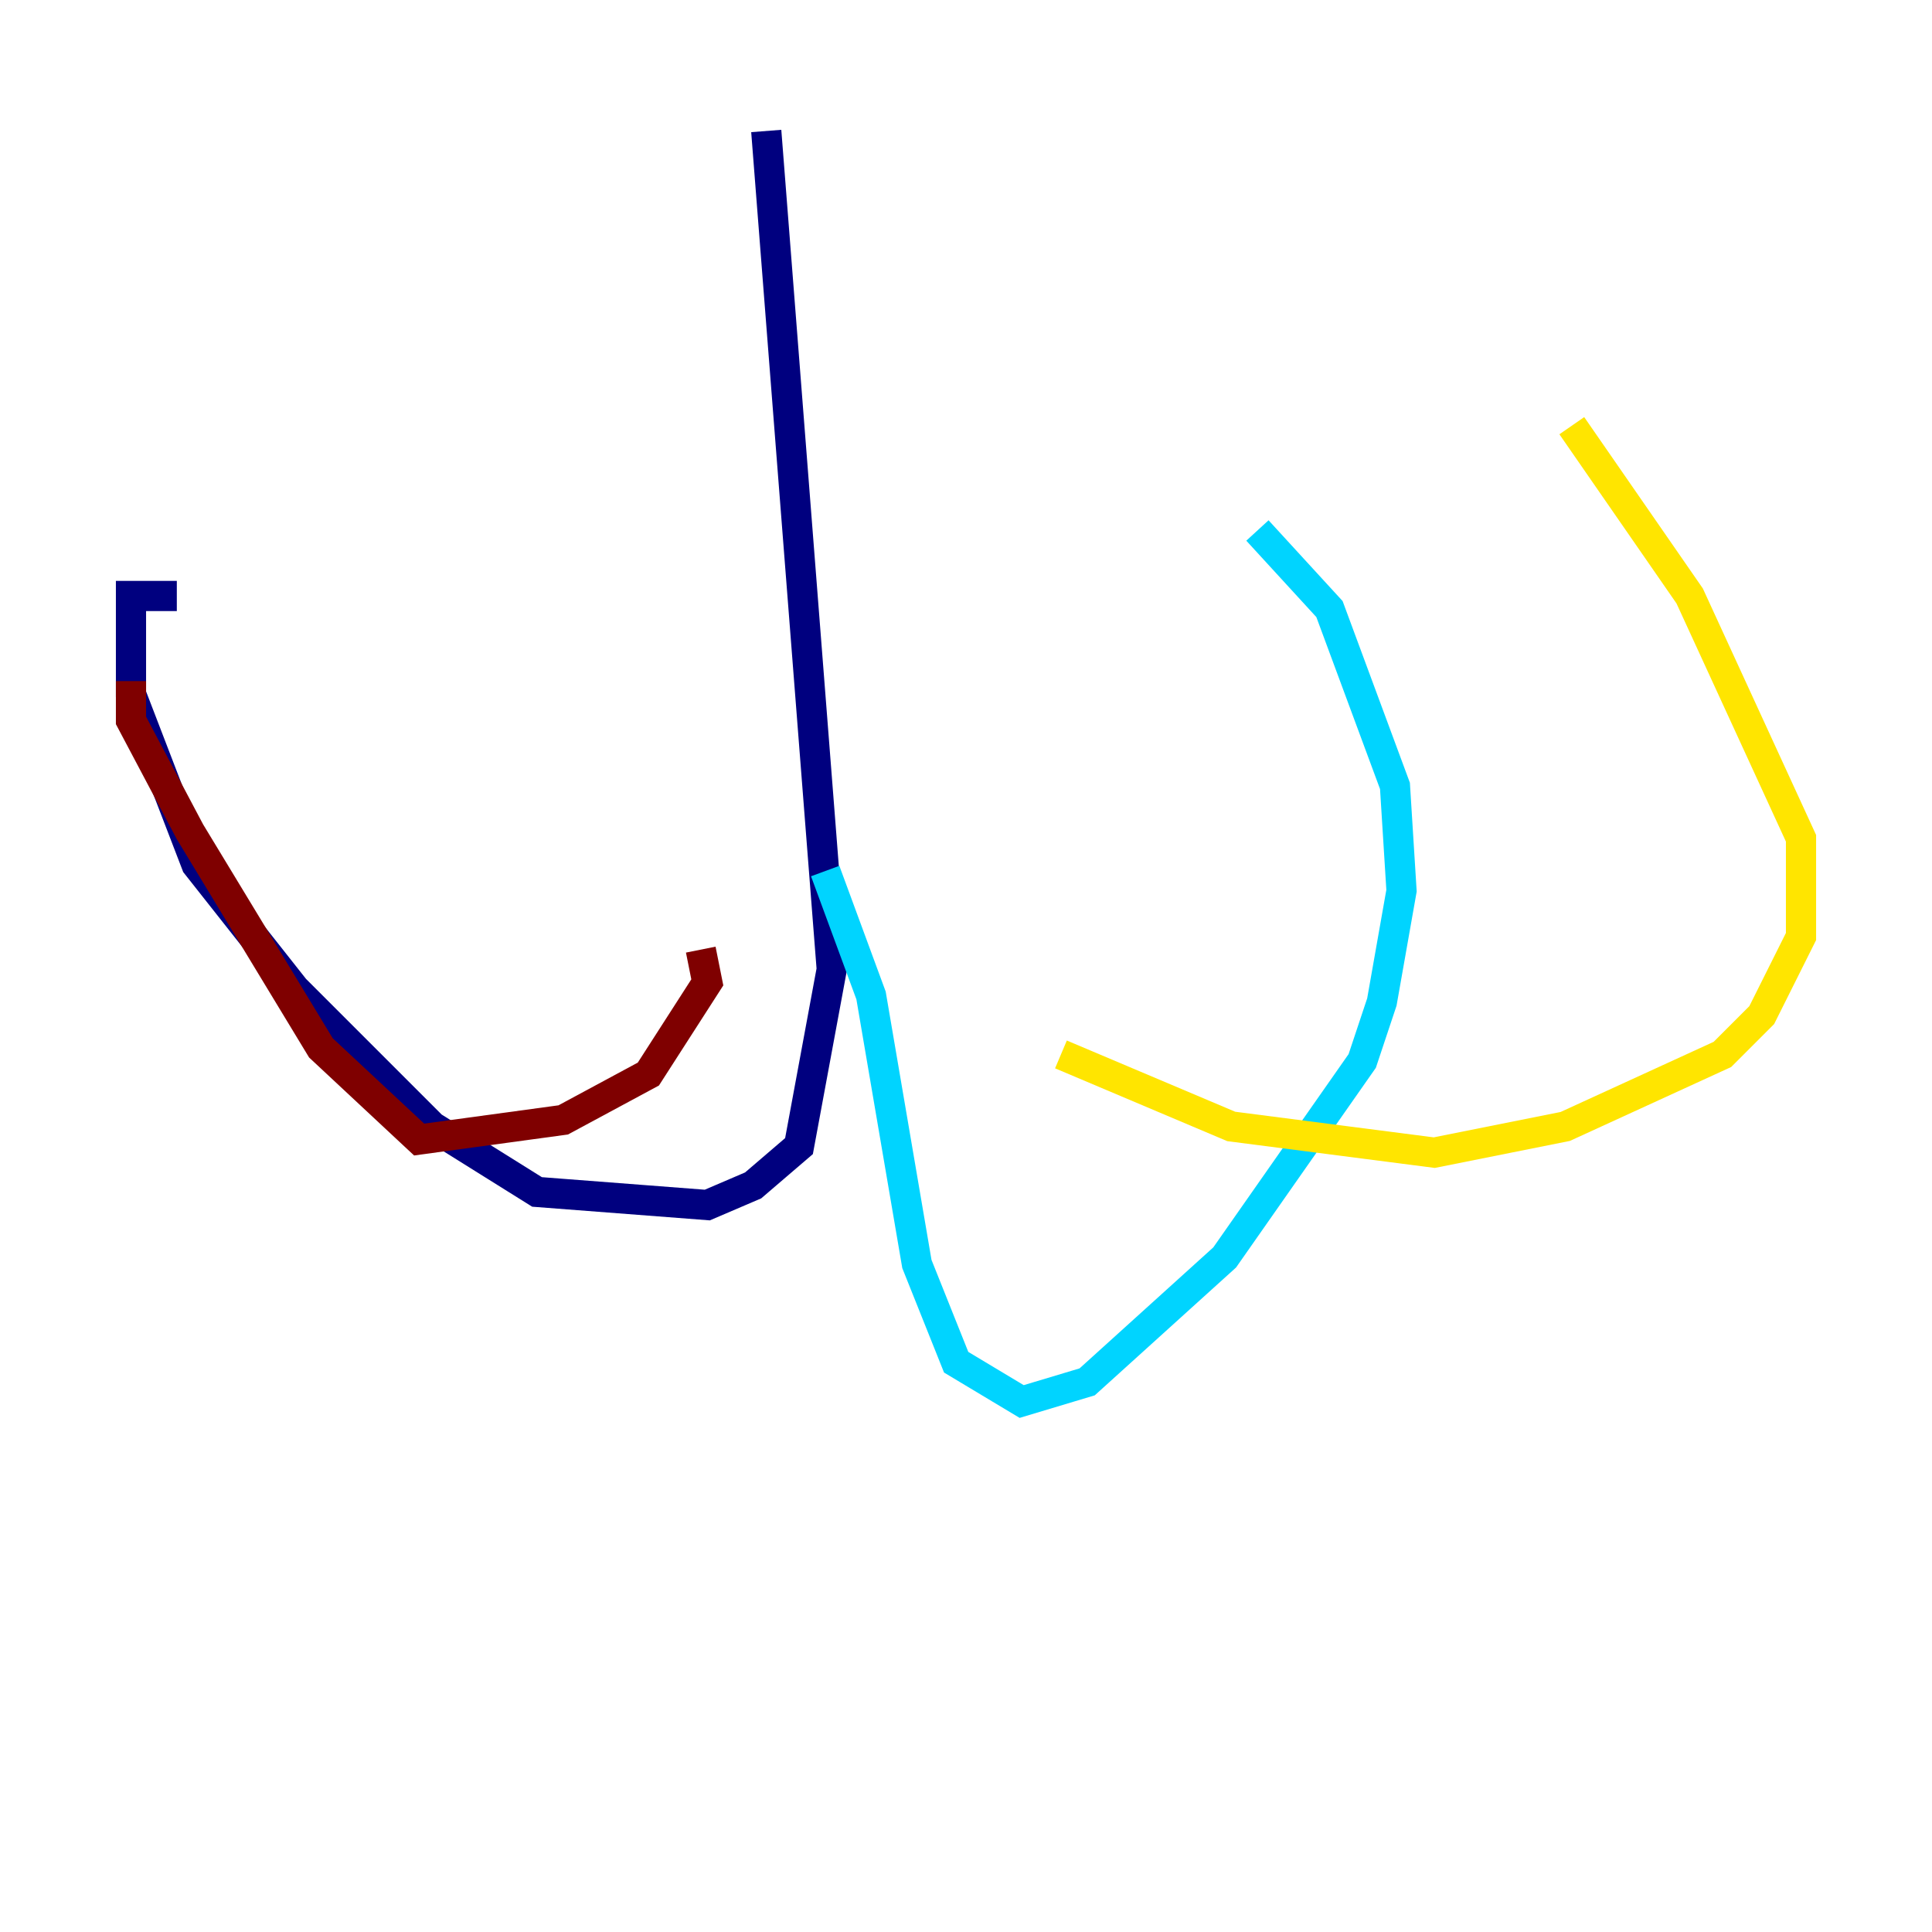 <?xml version="1.0" encoding="utf-8" ?>
<svg baseProfile="tiny" height="128" version="1.2" viewBox="0,0,128,128" width="128" xmlns="http://www.w3.org/2000/svg" xmlns:ev="http://www.w3.org/2001/xml-events" xmlns:xlink="http://www.w3.org/1999/xlink"><defs /><polyline fill="none" points="50.766,8.678 55.105,64.217 52.936,75.932 49.898,78.536 46.861,79.837 35.58,78.969 28.637,74.63 19.525,65.519 13.017,57.275 8.678,45.993 8.678,39.485 11.715,39.485" stroke="#00007f" stroke-width="2" /><polyline fill="none" points="54.671,57.709 57.709,65.953 60.746,83.742 63.349,90.251 67.688,92.854 72.027,91.552 81.139,83.308 90.251,70.291 91.552,66.386 92.854,59.01 92.42,52.068 88.081,40.352 83.308,35.146" stroke="#00d4ff" stroke-width="2" /><polyline fill="none" points="70.291,69.858 81.573,74.63 95.024,76.366 103.702,74.63 114.115,69.858 116.719,67.254 119.322,62.047 119.322,55.539 111.946,39.485 104.136,28.203" stroke="#ffe500" stroke-width="2" /><polyline fill="none" points="46.427,62.915 46.861,65.085 42.956,71.159 37.315,74.197 27.77,75.498 21.261,69.424 12.583,55.105 8.678,47.729 8.678,45.125" stroke="#7f0000" stroke-width="2" /></svg>